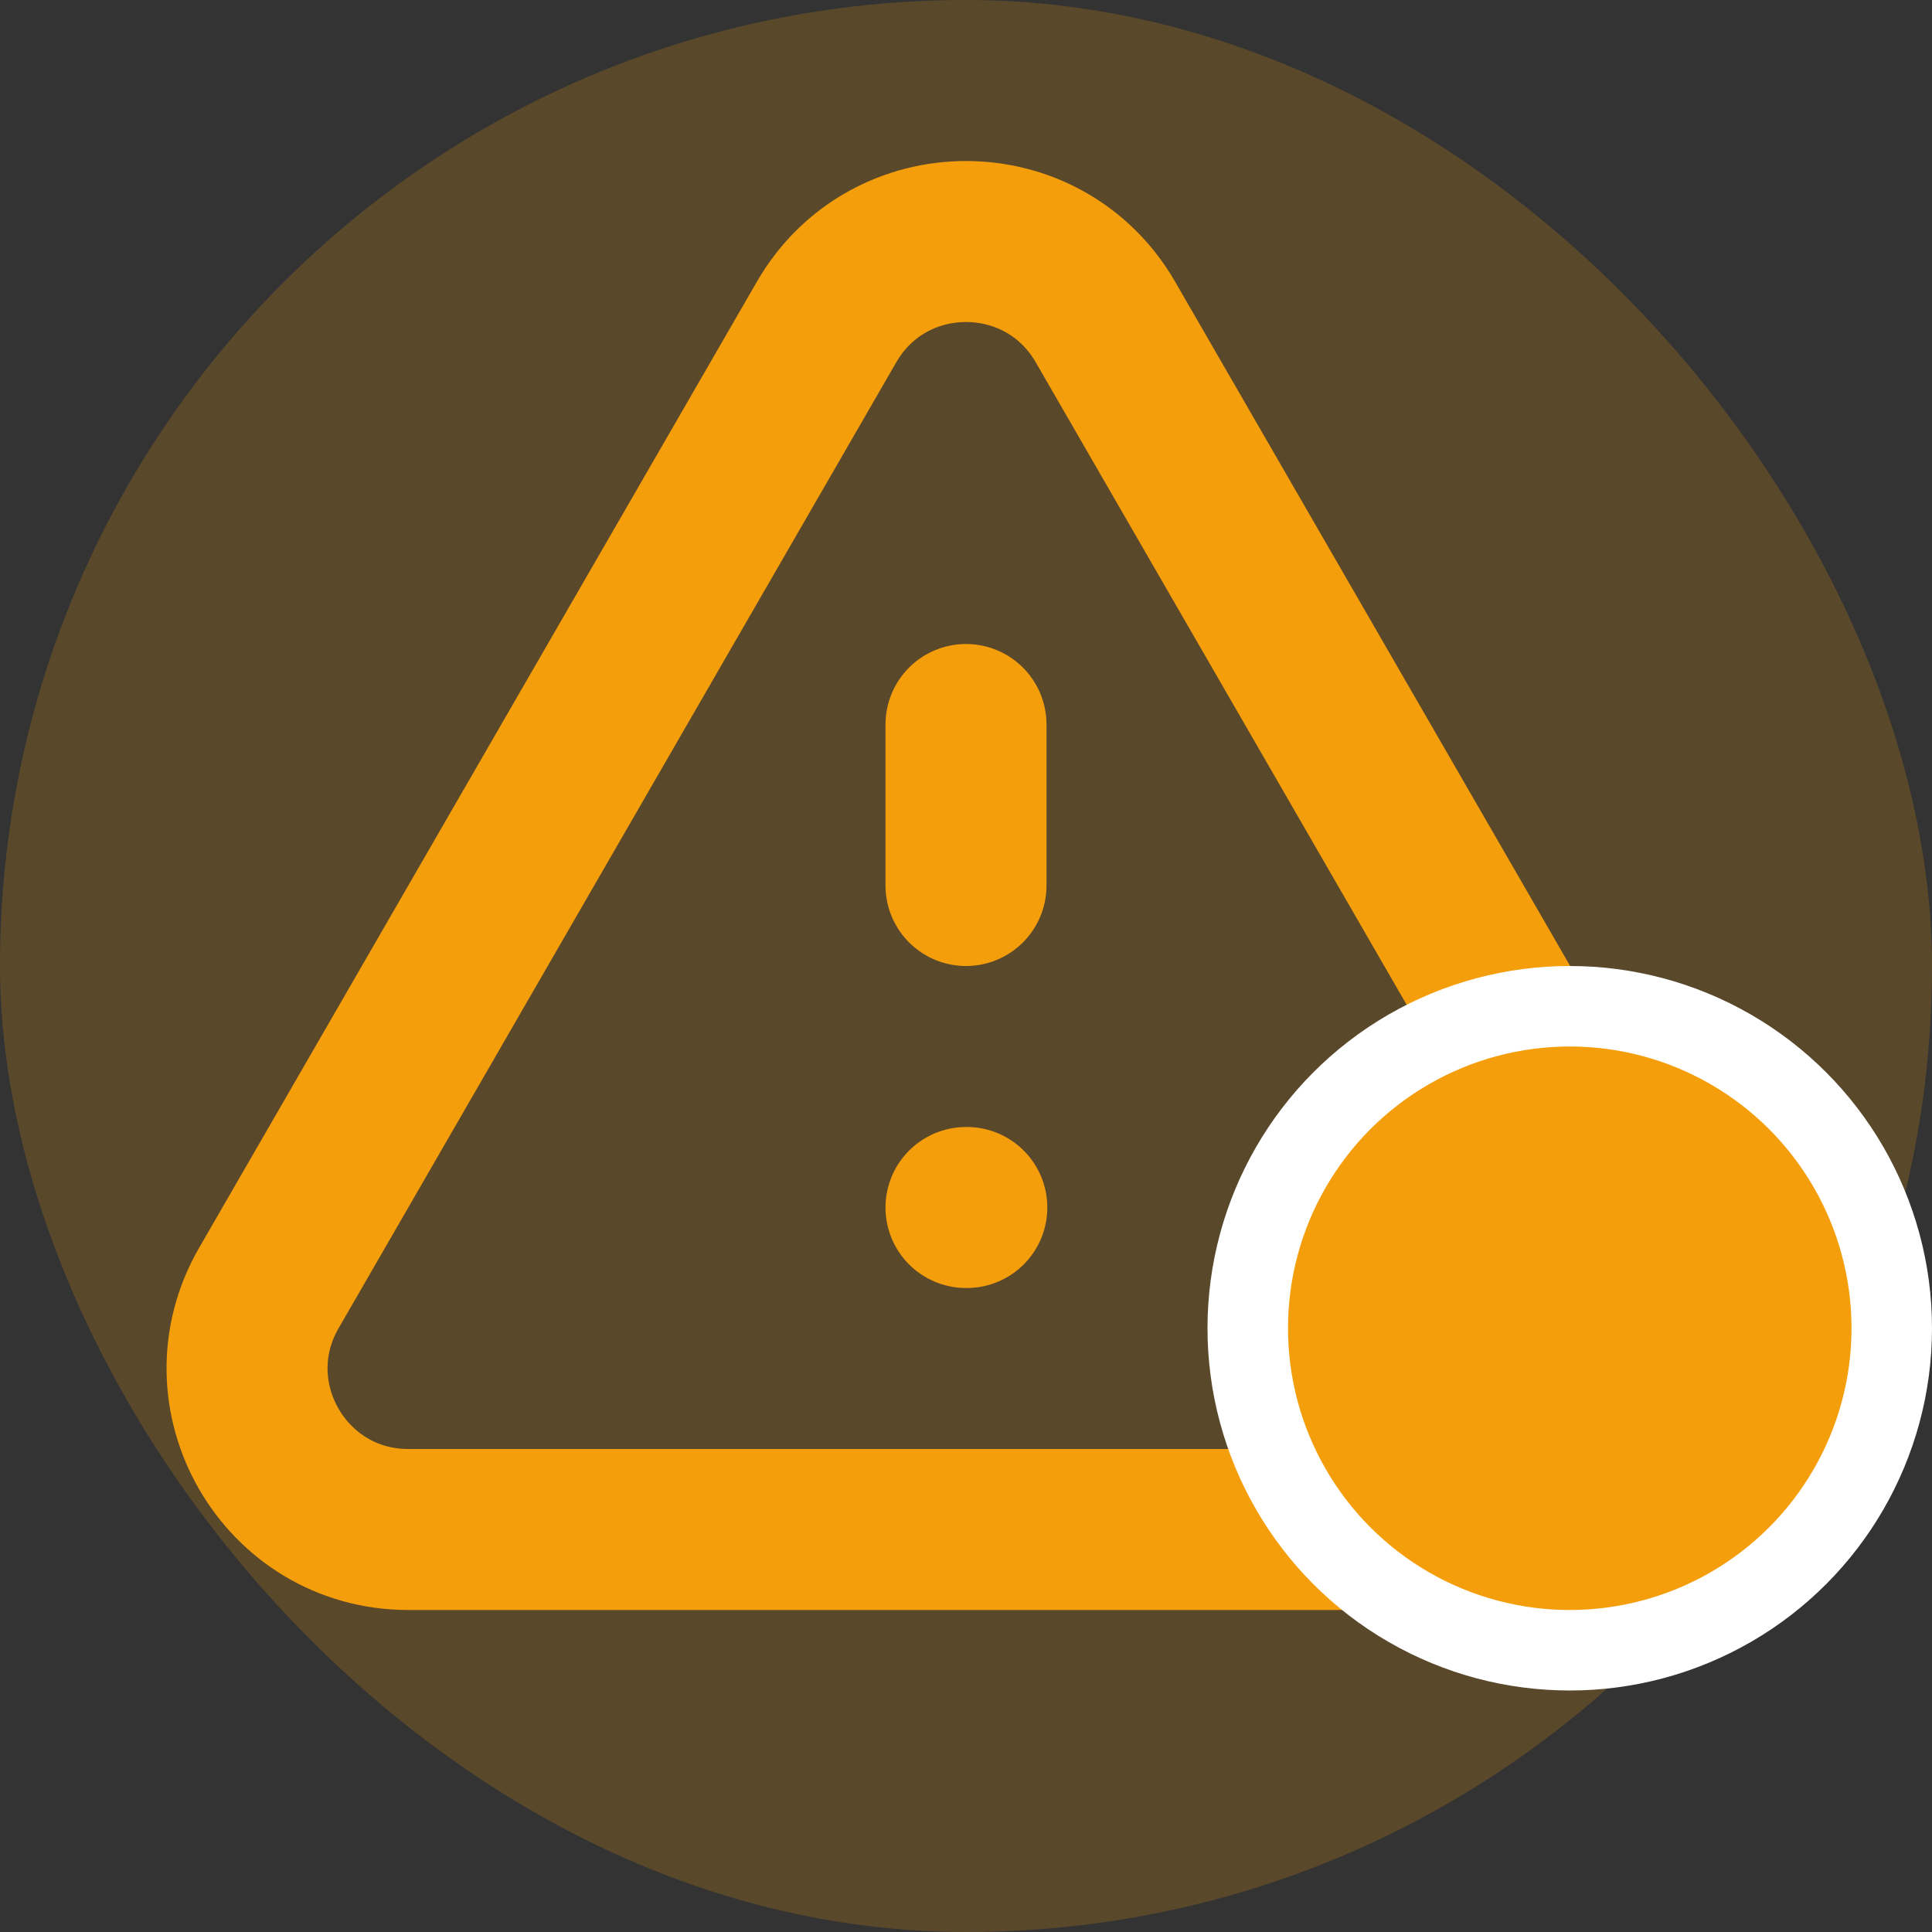 <svg width="24" height="24" viewBox="0 0 24 24" fill="none" xmlns="http://www.w3.org/2000/svg">
  <rect x="0" y="0" width="24" height="24" fill="#333333" stroke="none"/>
  <rect width="24" height="24" rx="12" fill="#F59E0B" opacity="0.2"/>
  <path d="M12 9V11M12 15H12.01M5.072 19H18.928C20.468 19 21.43 17.333 20.66 16L13.732 4C12.962 2.667 11.038 2.667 10.268 4L3.34 16C2.57 17.333 3.532 19 5.072 19Z" stroke="#F59E0B" stroke-width="2" stroke-linecap="round" stroke-linejoin="round"/>
  <path d="M18 15L21 18M21 15L18 18" stroke="white" stroke-width="1.5" stroke-linecap="round" stroke-linejoin="round"/>
  <circle cx="19.5" cy="16.5" r="4" fill="#F59E0B" stroke="white" stroke-width="1"/>
</svg>
